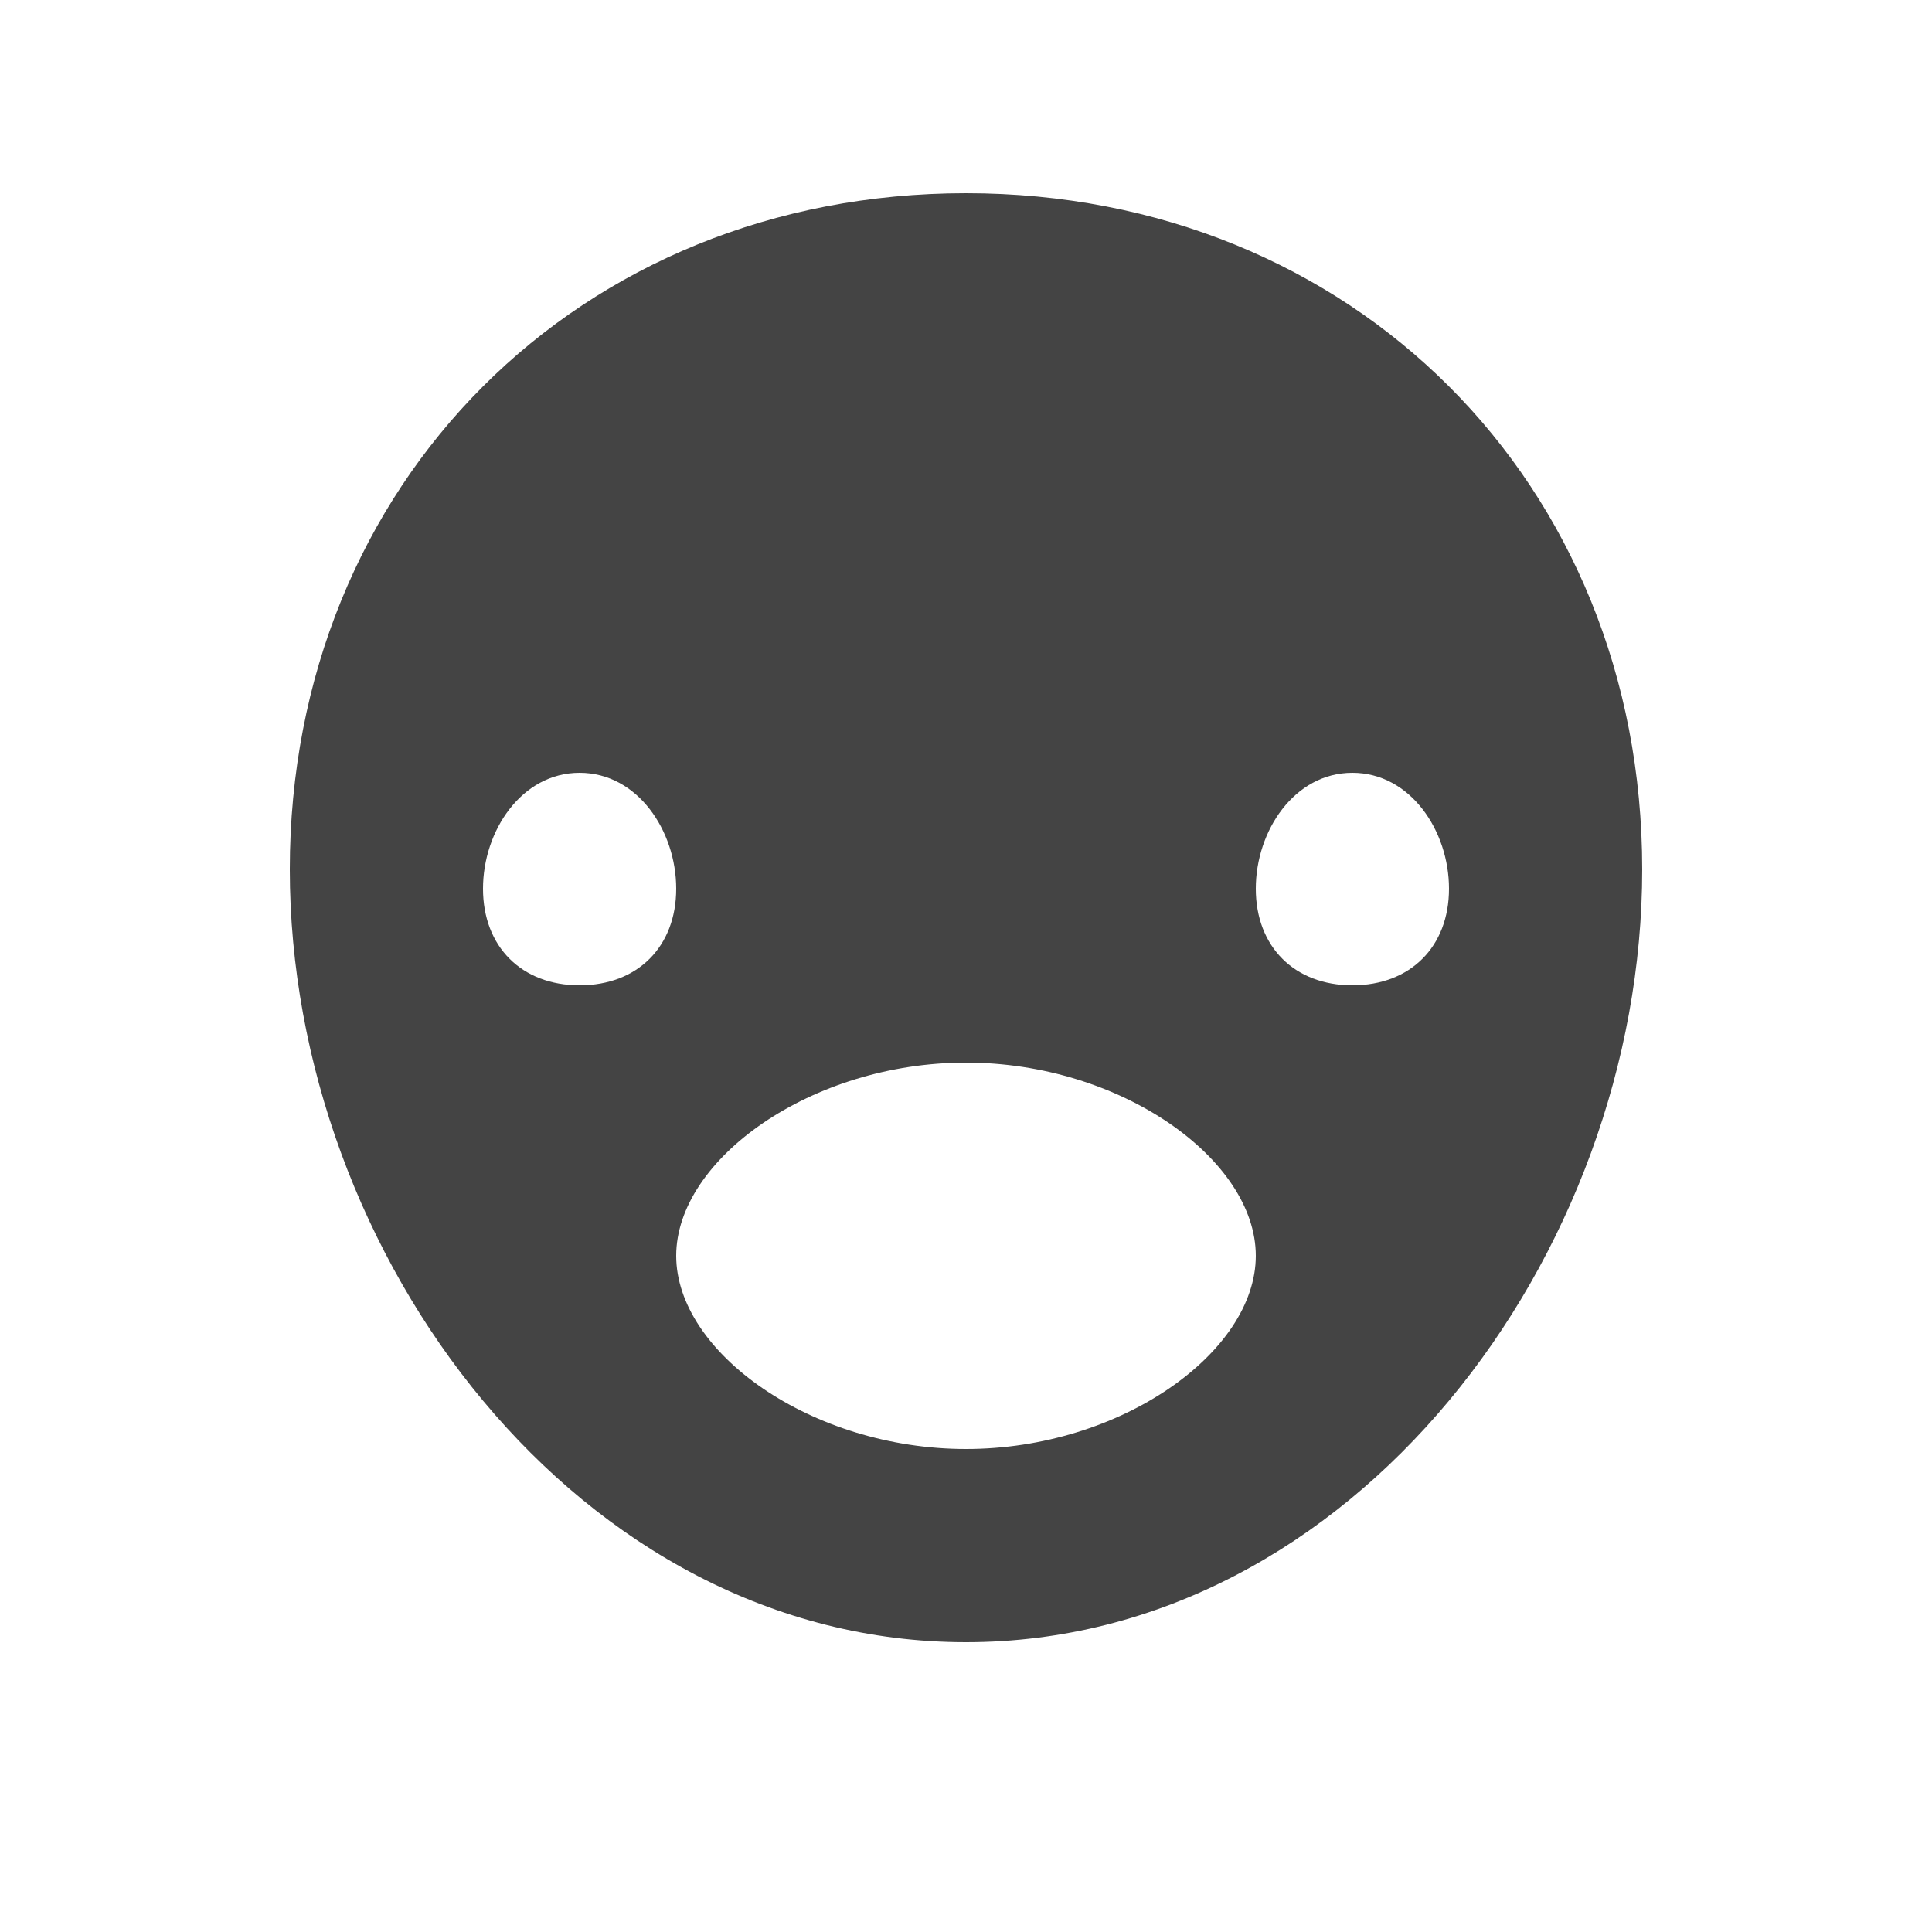 <svg xmlns="http://www.w3.org/2000/svg" viewBox="0 0 100 100">
  <path fill="#444444" d="M50,10 C30,10 15,25 15,45 C15,65 30,85 50,85 C70,85 85,65 85,45 C85,25 70,10 50,10 Z M30,40 C33,40 35,43 35,46 C35,49 33,51 30,51 C27,51 25,49 25,46 C25,43 27,40 30,40 Z M70,40 C73,40 75,43 75,46 C75,49 73,51 70,51 C67,51 65,49 65,46 C65,43 67,40 70,40 Z M35,65 C35,60 42,55 50,55 C58,55 65,60 65,65 C65,70 58,75 50,75 C42,75 35,70 35,65 Z" />
</svg> 